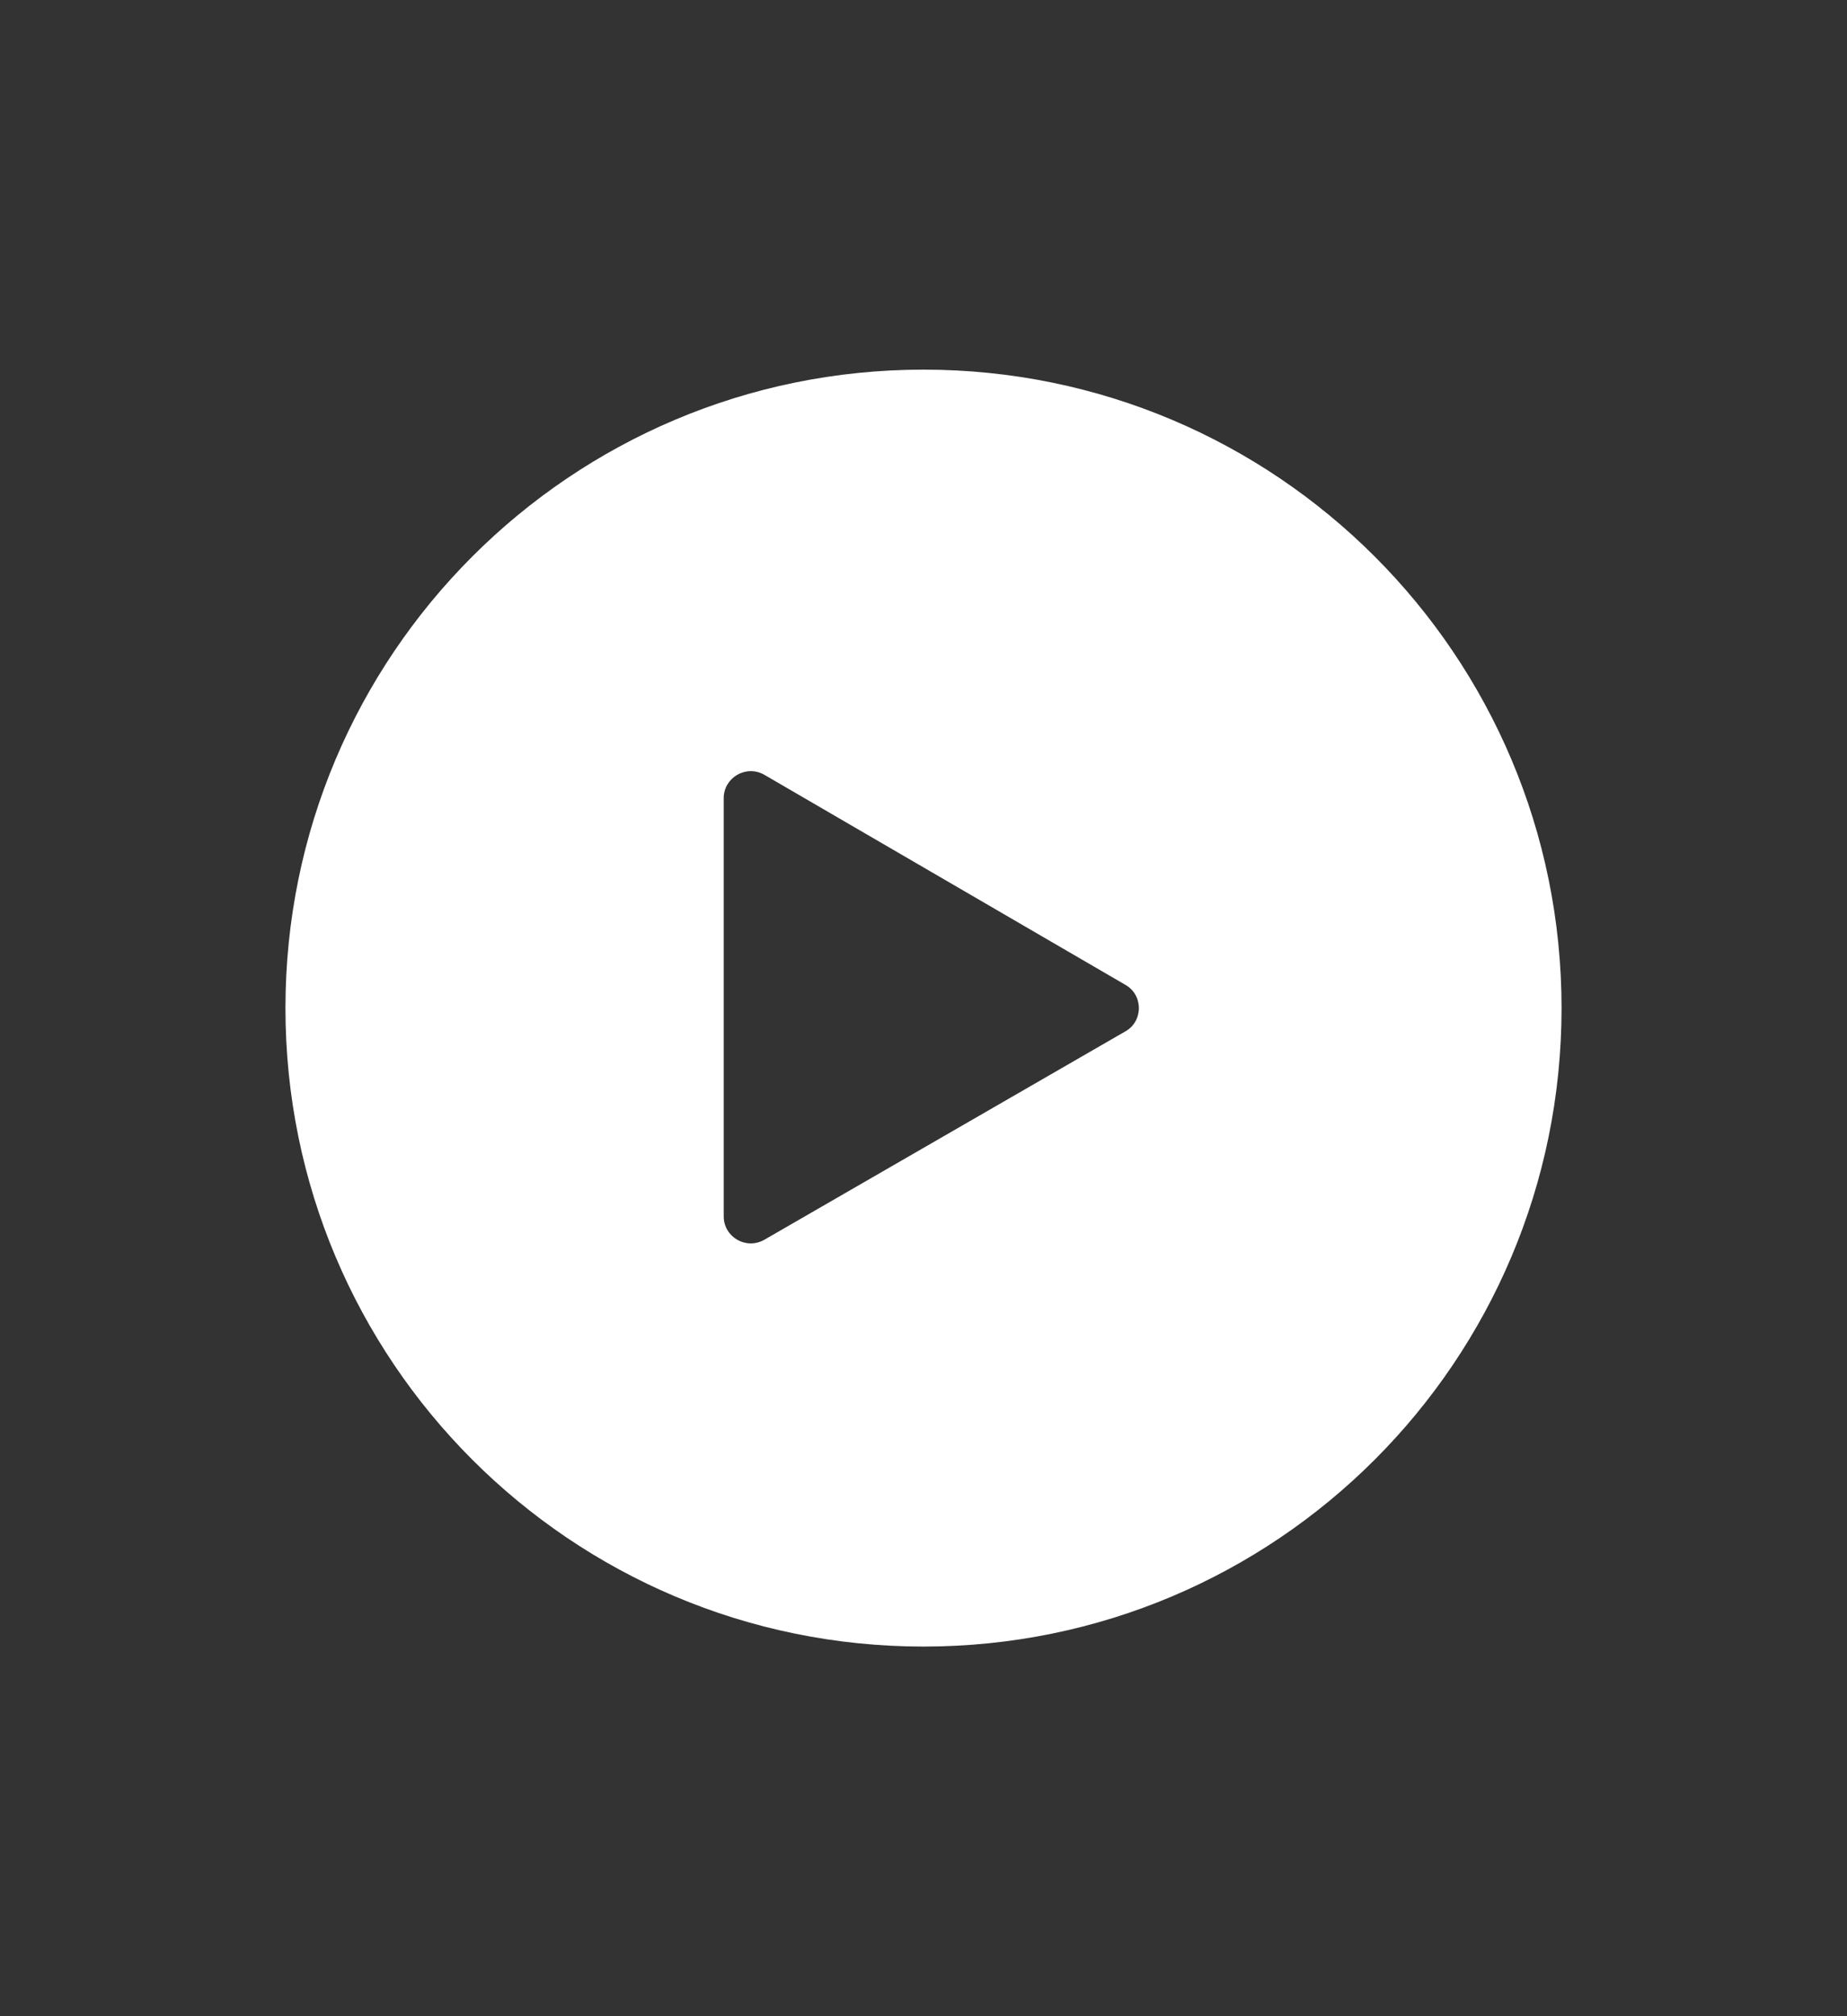 <svg xmlns="http://www.w3.org/2000/svg" version="1.1" viewBox="-5.0 -10.0 110.0 120.0">
 <rect x="-5.0" y="-10.0" width="110.0" height="120.0" fill="#333333" stroke="none"/>
 <path fill="white" d="m50 12c-21 0-38 17-38 38s17 38 38 38 38-17 38-38-17-38-38-38zm12 39.398-21.5 12.402c-1.102 0.602-2.398-0.199-2.398-1.398v-24.902c0-1.199 1.301-2 2.398-1.398l21.5 12.5c1.102 0.598 1.102 2.199 0 2.797z"/>
</svg>
